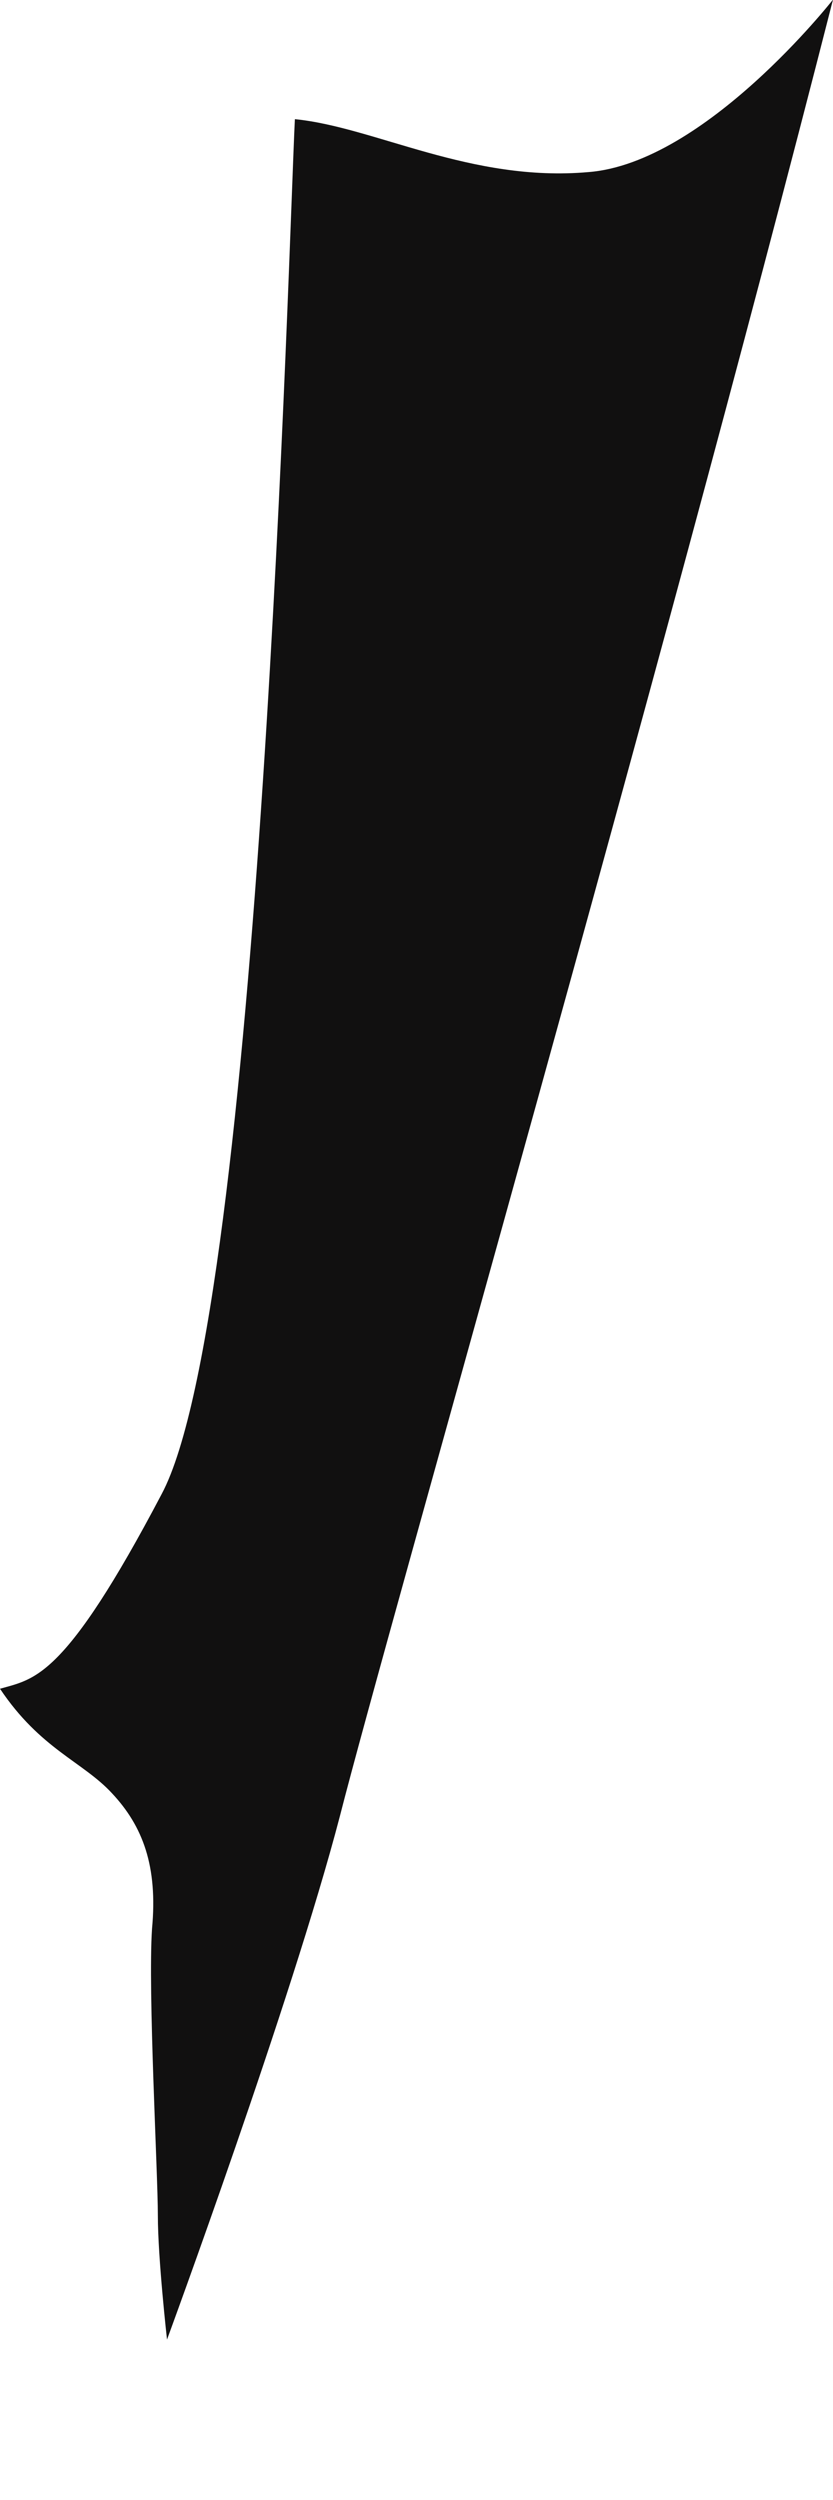 <svg width="2" height="6" viewBox="0 0 2 6" fill="none" xmlns="http://www.w3.org/2000/svg">
<path d="M2 -0.001C2 -0.001 1.693 0.391 1.413 0.413C1.13 0.438 0.9 0.305 0.708 0.286C0.694 0.564 0.624 3.144 0.388 3.586C0.155 4.029 0.084 4.029 0 4.053C0.097 4.198 0.199 4.228 0.269 4.304C0.343 4.383 0.379 4.479 0.365 4.629C0.355 4.779 0.379 5.214 0.379 5.317C0.379 5.42 0.401 5.615 0.401 5.615C0.401 5.615 0.7 4.803 0.816 4.359C0.929 3.916 1.575 1.665 2 -0.001Z" fill="#111010"/>
</svg>
